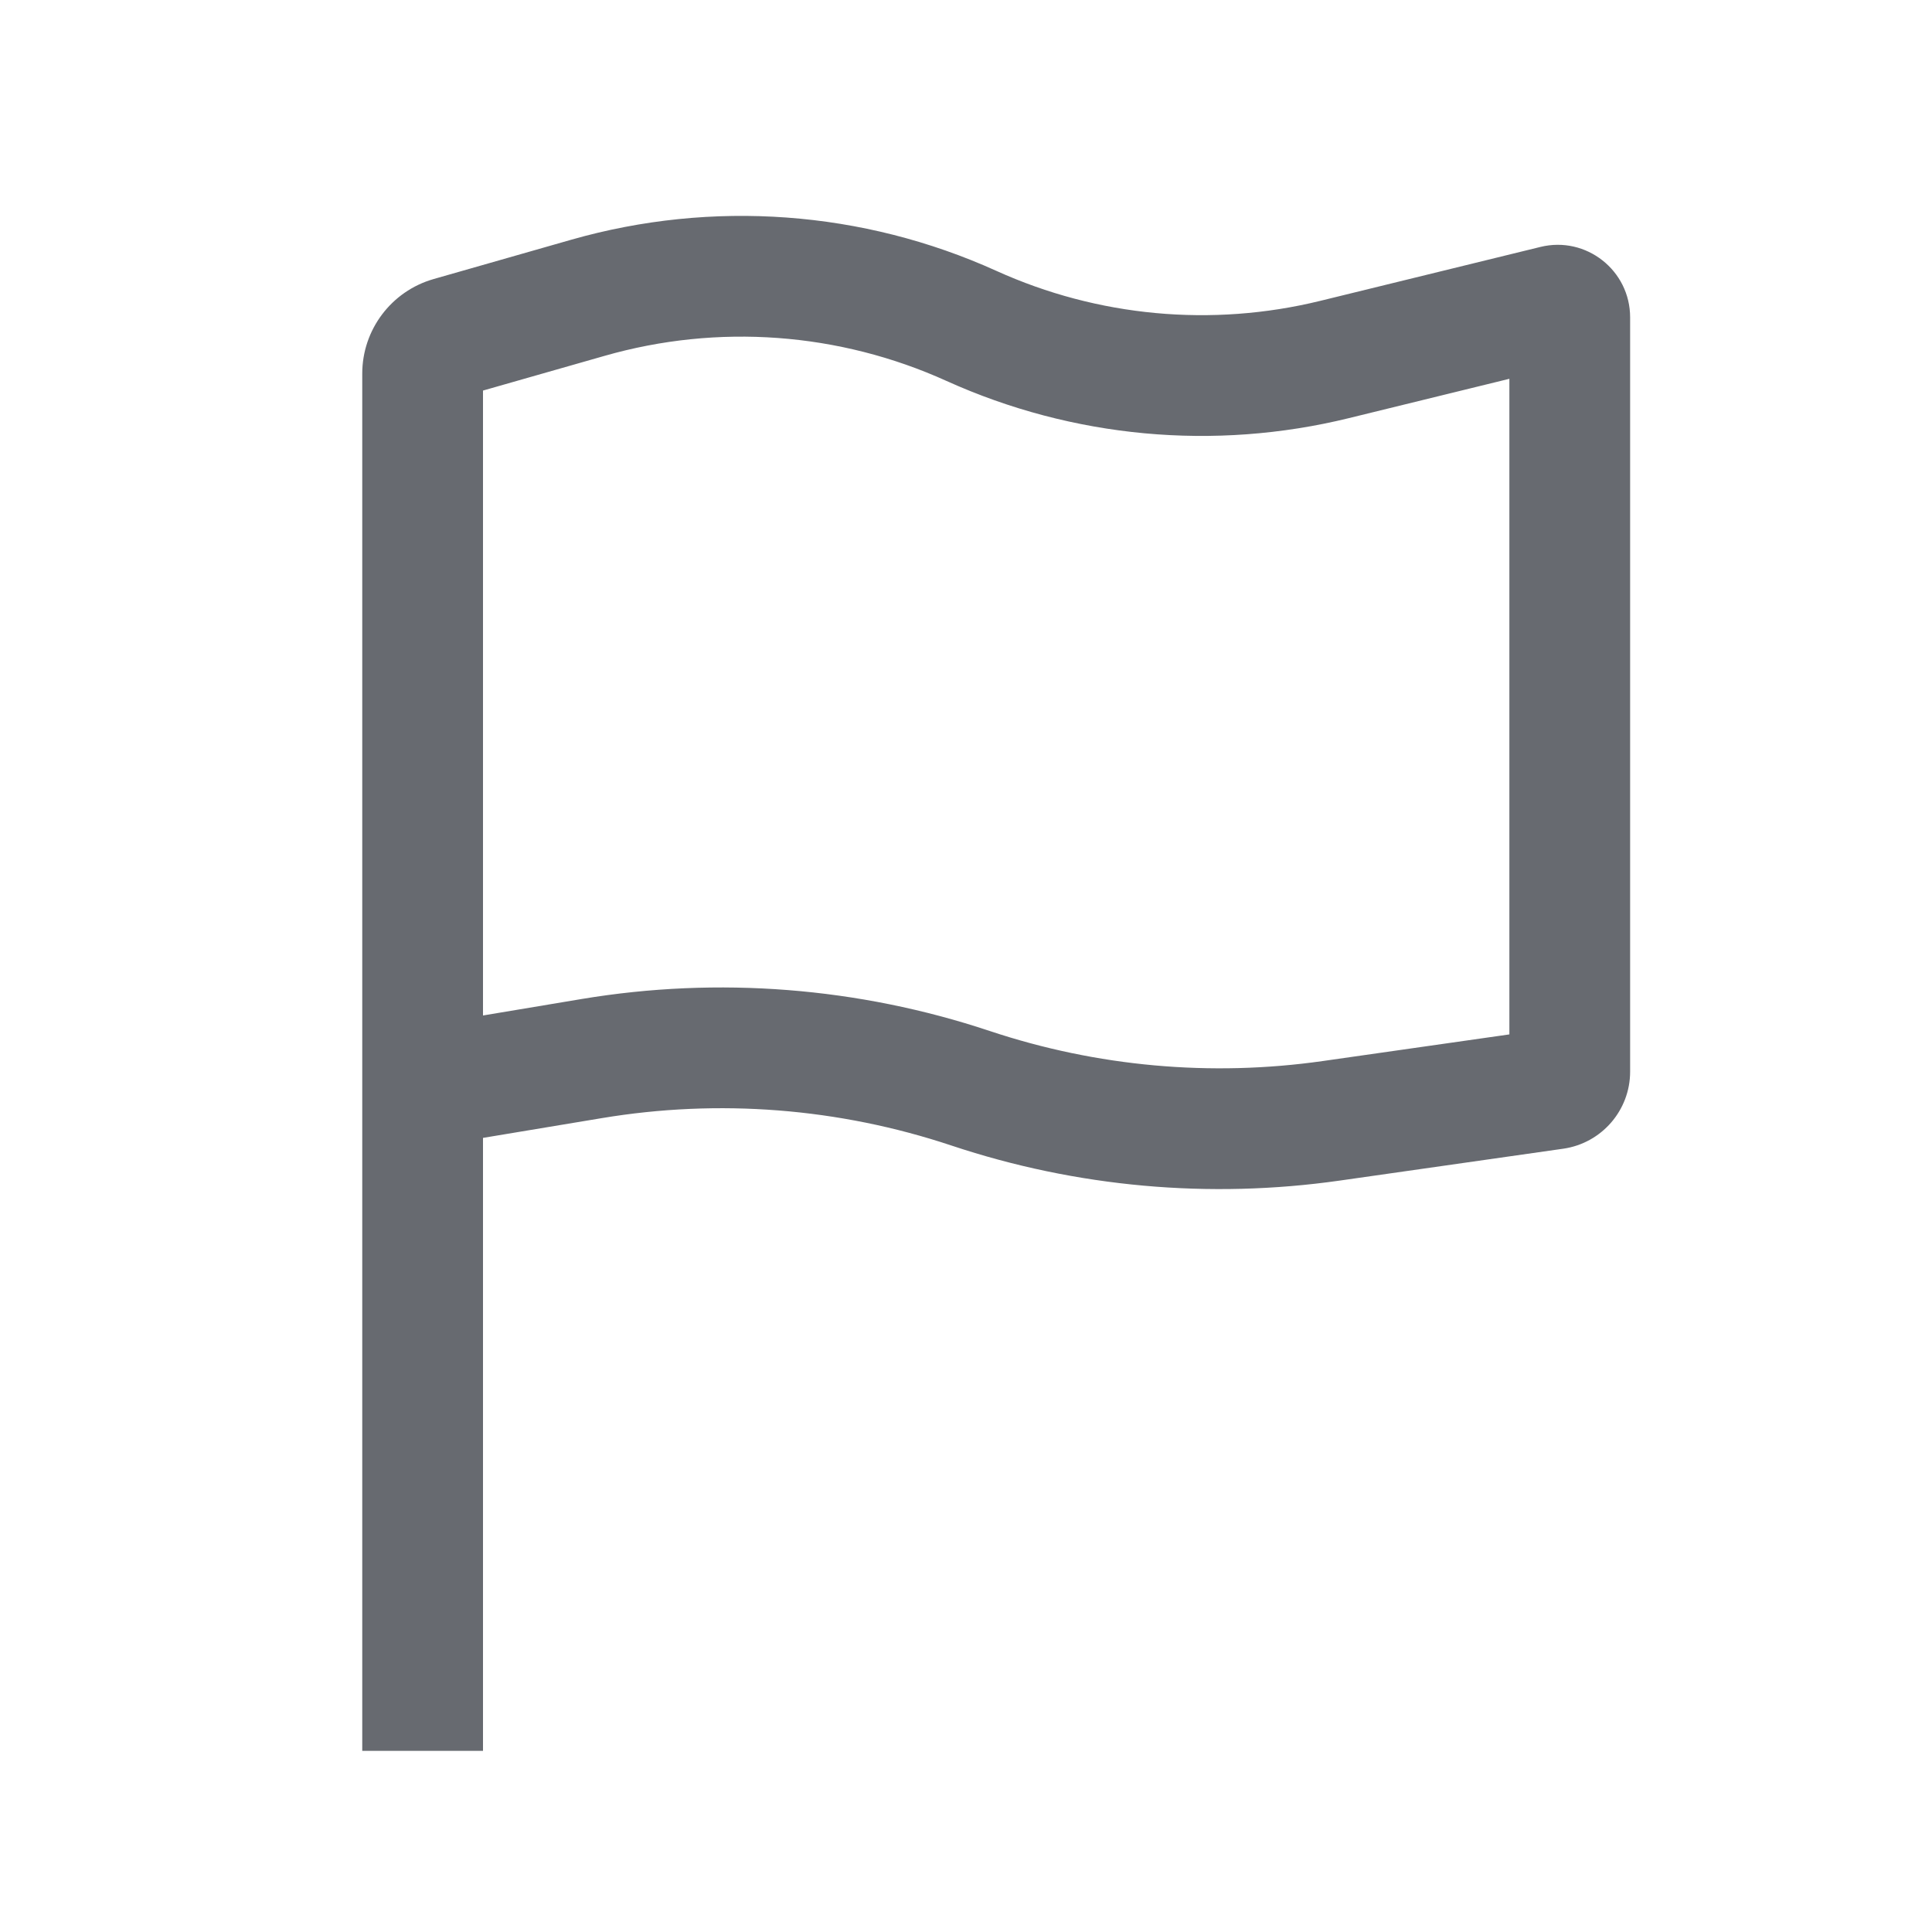 <svg width="16" height="16" viewBox="0 0 16 16" fill="none" xmlns="http://www.w3.org/2000/svg">
<path d="M11.051 2.977L10.932 2.492L11.051 2.977ZM4.869 2.466L4.732 1.985L4.869 2.466ZM11.025 9.282L10.955 8.787L11.025 9.282ZM3.728 2.792L3.591 2.311L3.728 2.792ZM12.875 2.531L12.994 3.016L12.875 2.531ZM12.876 9.018L12.805 8.523L12.876 9.018ZM12.5 8.875V2.628H13.5V8.875H12.5ZM3.418 8.507L4.819 8.273L4.983 9.26L3.582 9.493L3.418 8.507ZM10.955 8.787L12.805 8.523L12.947 9.513L11.096 9.777L10.955 8.787ZM5.007 2.947L3.865 3.273L3.591 2.311L4.732 1.985L5.007 2.947ZM12.994 3.016L11.17 3.463L10.932 2.492L12.757 2.045L12.994 3.016ZM4 3.094V9H3V3.094H4ZM4 9V14.5H3V9H4ZM11.17 3.463C10.056 3.736 8.884 3.627 7.839 3.155L8.251 2.243C9.092 2.624 10.036 2.711 10.932 2.492L11.17 3.463ZM4.732 1.985C5.899 1.652 7.146 1.743 8.251 2.243L7.839 3.155C6.949 2.752 5.946 2.678 5.007 2.947L4.732 1.985ZM8.196 8.538C9.084 8.834 10.028 8.919 10.955 8.787L11.096 9.777C10.016 9.931 8.915 9.832 7.88 9.487L8.196 8.538ZM4.819 8.273C5.949 8.085 7.109 8.176 8.196 8.538L7.88 9.487C6.947 9.176 5.953 9.098 4.983 9.26L4.819 8.273ZM3.865 3.273C3.945 3.25 4 3.177 4 3.094H3C3 2.731 3.241 2.411 3.591 2.311L3.865 3.273ZM12.5 2.628C12.5 2.887 12.743 3.078 12.994 3.016L12.757 2.045C13.135 1.952 13.5 2.239 13.5 2.628H12.5ZM13.5 8.875C13.5 9.195 13.264 9.467 12.947 9.513L12.805 8.523C12.63 8.548 12.5 8.698 12.5 8.875H13.5Z" fill="#676A70"/>
</svg>
